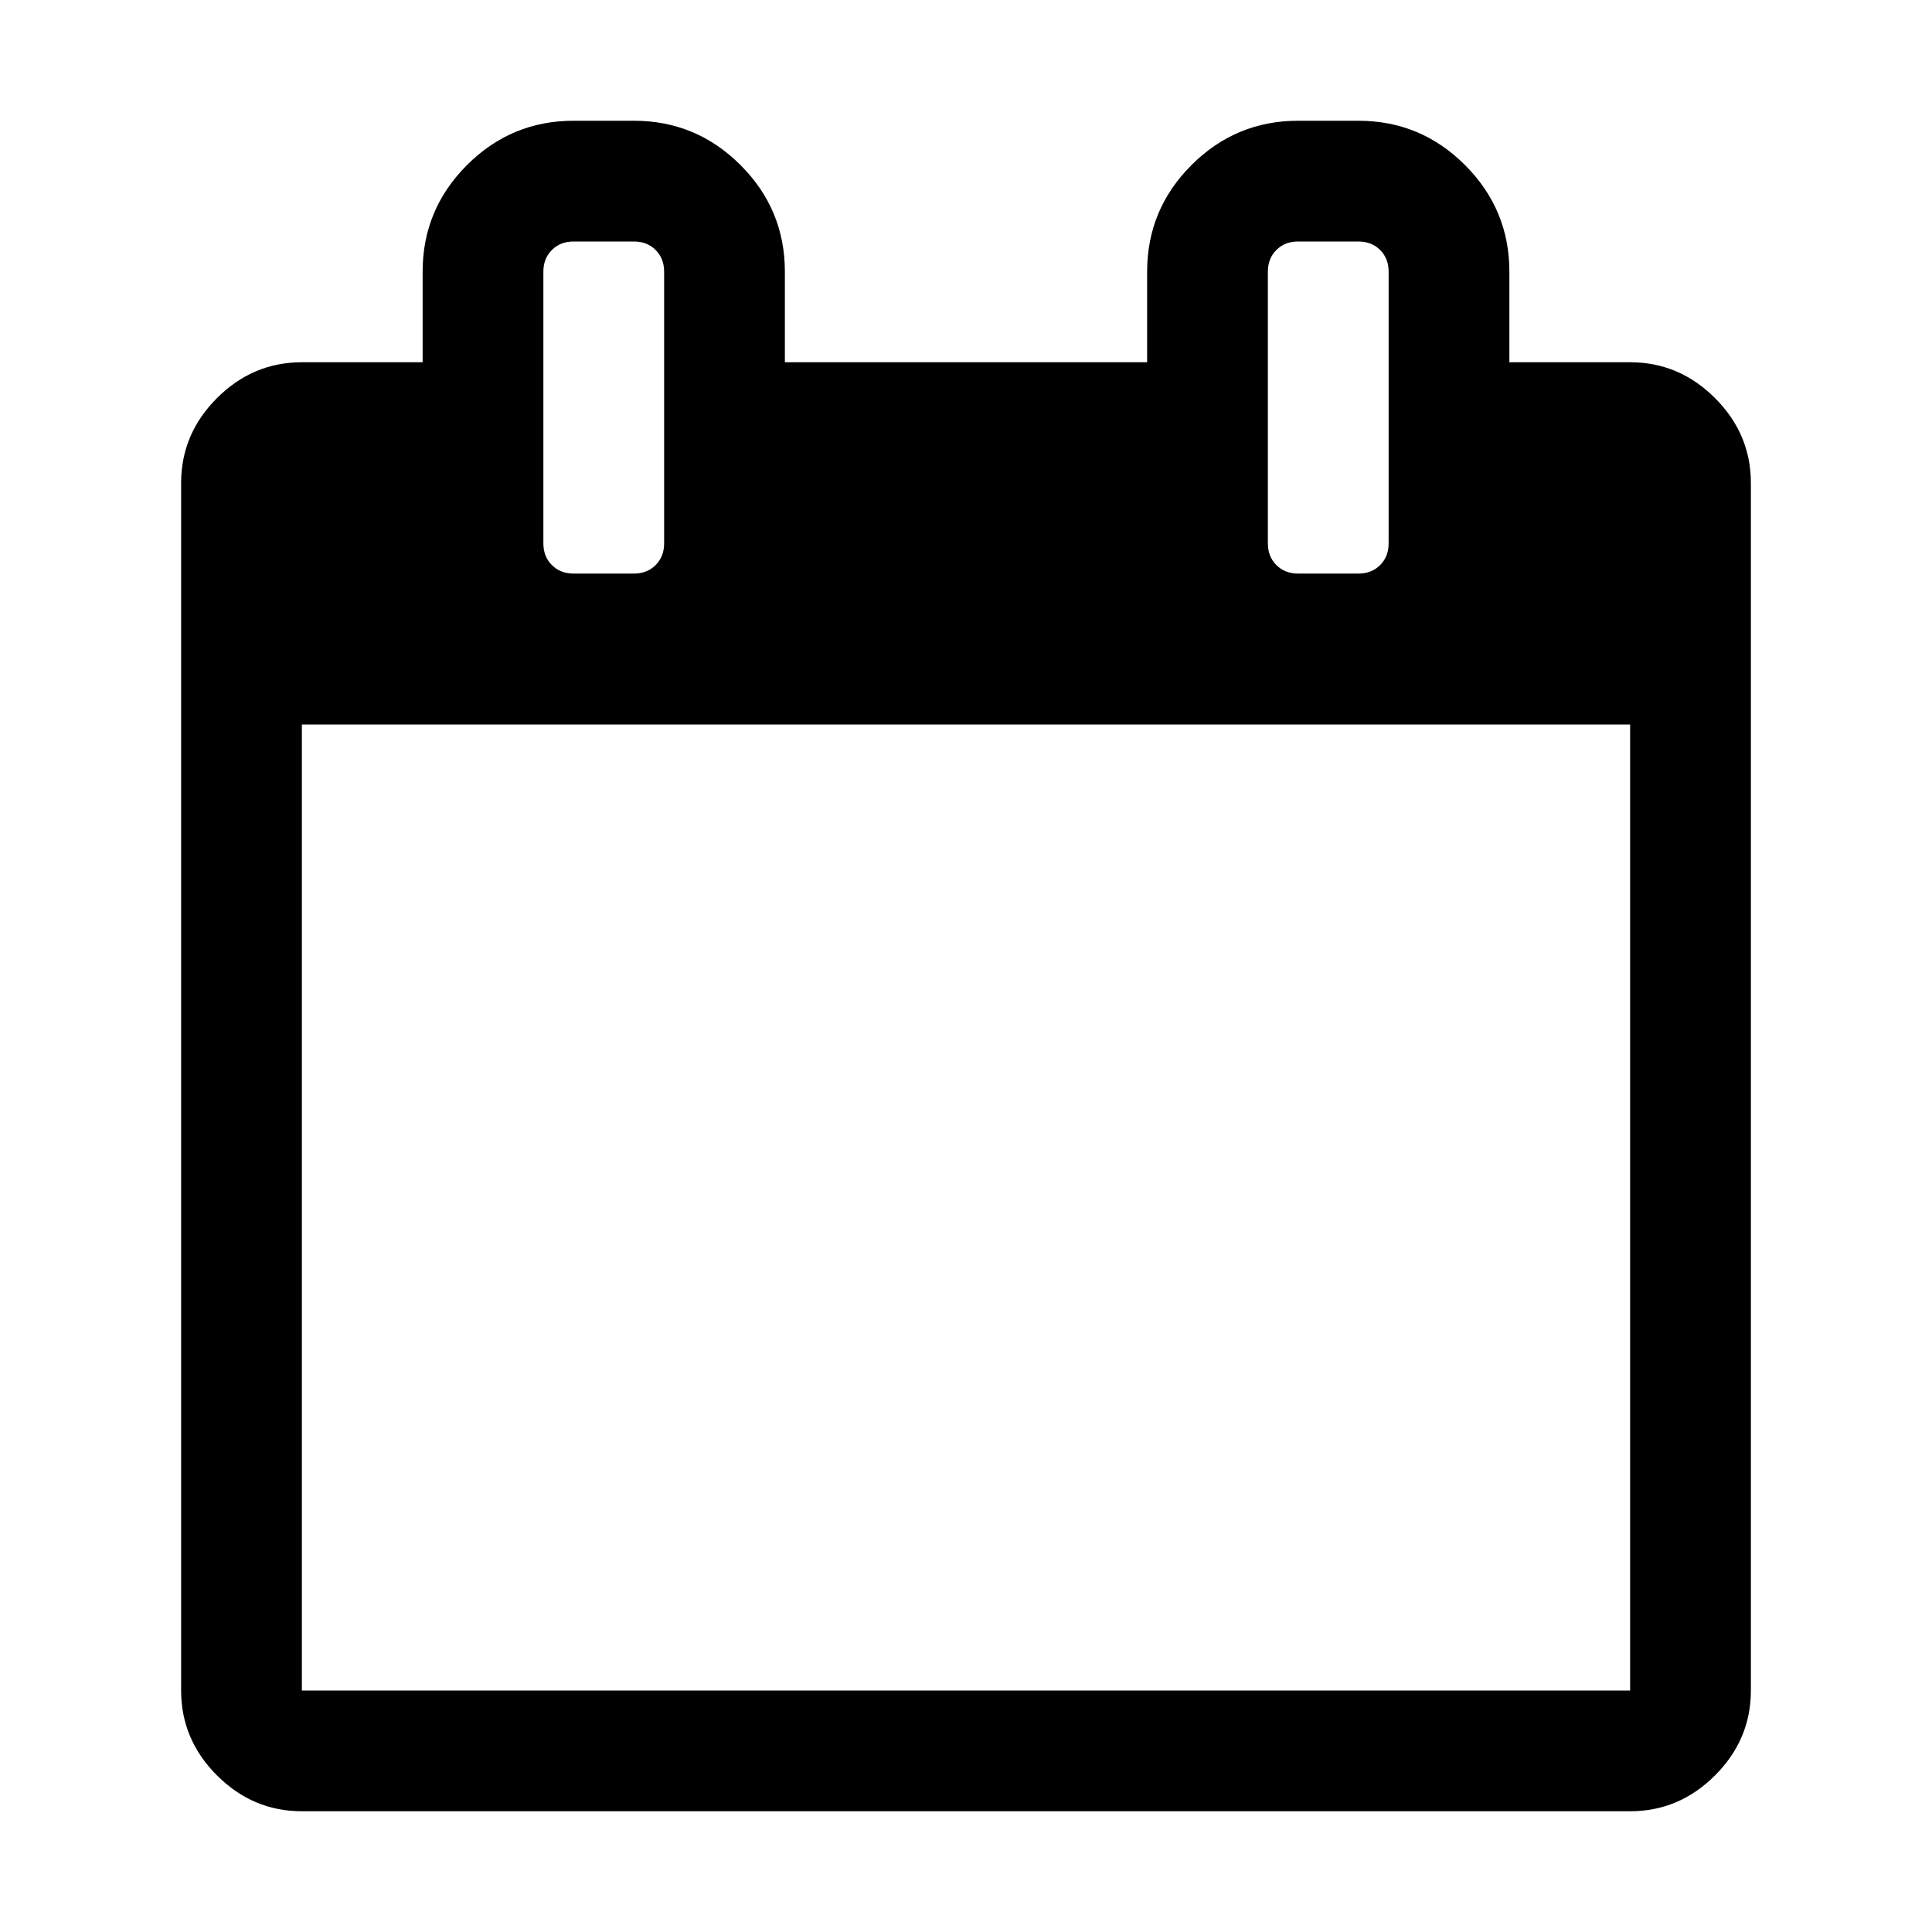 <?xml version="1.0" encoding="UTF-8"?>
<svg xmlns="http://www.w3.org/2000/svg" xmlns:xlink="http://www.w3.org/1999/xlink" width="2048" height="2048" viewBox="0 0 2048 2048" version="1.1">
<g>
<path d="M 320 1792 L 1728 1792 L 1728 768 L 320 768 Z M 704 576 L 704 288 C 704 278.668 701 271 695 265 C 689 259 681.332 256 672 256 L 608 256 C 598.668 256 591 259 585 265 C 579 271 576 278.668 576 288 L 576 576 C 576 585.332 579 593 585 599 C 591 605 598.668 608 608 608 L 672 608 C 681.332 608 689 605 695 599 C 701 593 704 585.332 704 576 Z M 1472 576 L 1472 288 C 1472 278.668 1469 271 1463 265 C 1457 259 1449.332 256 1440 256 L 1376 256 C 1366.668 256 1359 259 1353 265 C 1347 271 1344 278.668 1344 288 L 1344 576 C 1344 585.332 1347 593 1353 599 C 1359 605 1366.668 608 1376 608 L 1440 608 C 1449.332 608 1457 605 1463 599 C 1469 593 1472 585.332 1472 576 Z M 1856 512 L 1856 1792 C 1856 1826.668 1843.332 1856.668 1818 1882 C 1792.668 1907.332 1762.668 1920 1728 1920 L 320 1920 C 285.332 1920 255.332 1907.332 230 1882 C 204.668 1856.668 192 1826.668 192 1792 L 192 512 C 192 477.332 204.668 447.332 230 422 C 255.332 396.668 285.332 384 320 384 L 448 384 L 448 288 C 448 244 463.668 206.332 495 175 C 526.332 143.668 564 128 608 128 L 672 128 C 716 128 753.668 143.668 785 175 C 816.332 206.332 832 244 832 288 L 832 384 L 1216 384 L 1216 288 C 1216 244 1231.668 206.332 1263 175 C 1294.332 143.668 1332 128 1376 128 L 1440 128 C 1484 128 1521.668 143.668 1553 175 C 1584.332 206.332 1600 244 1600 288 L 1600 384 L 1728 384 C 1762.668 384 1792.668 396.668 1818 422 C 1843.332 447.332 1856 477.332 1856 512 Z M 1856 512 "/>
</g>
</svg>
